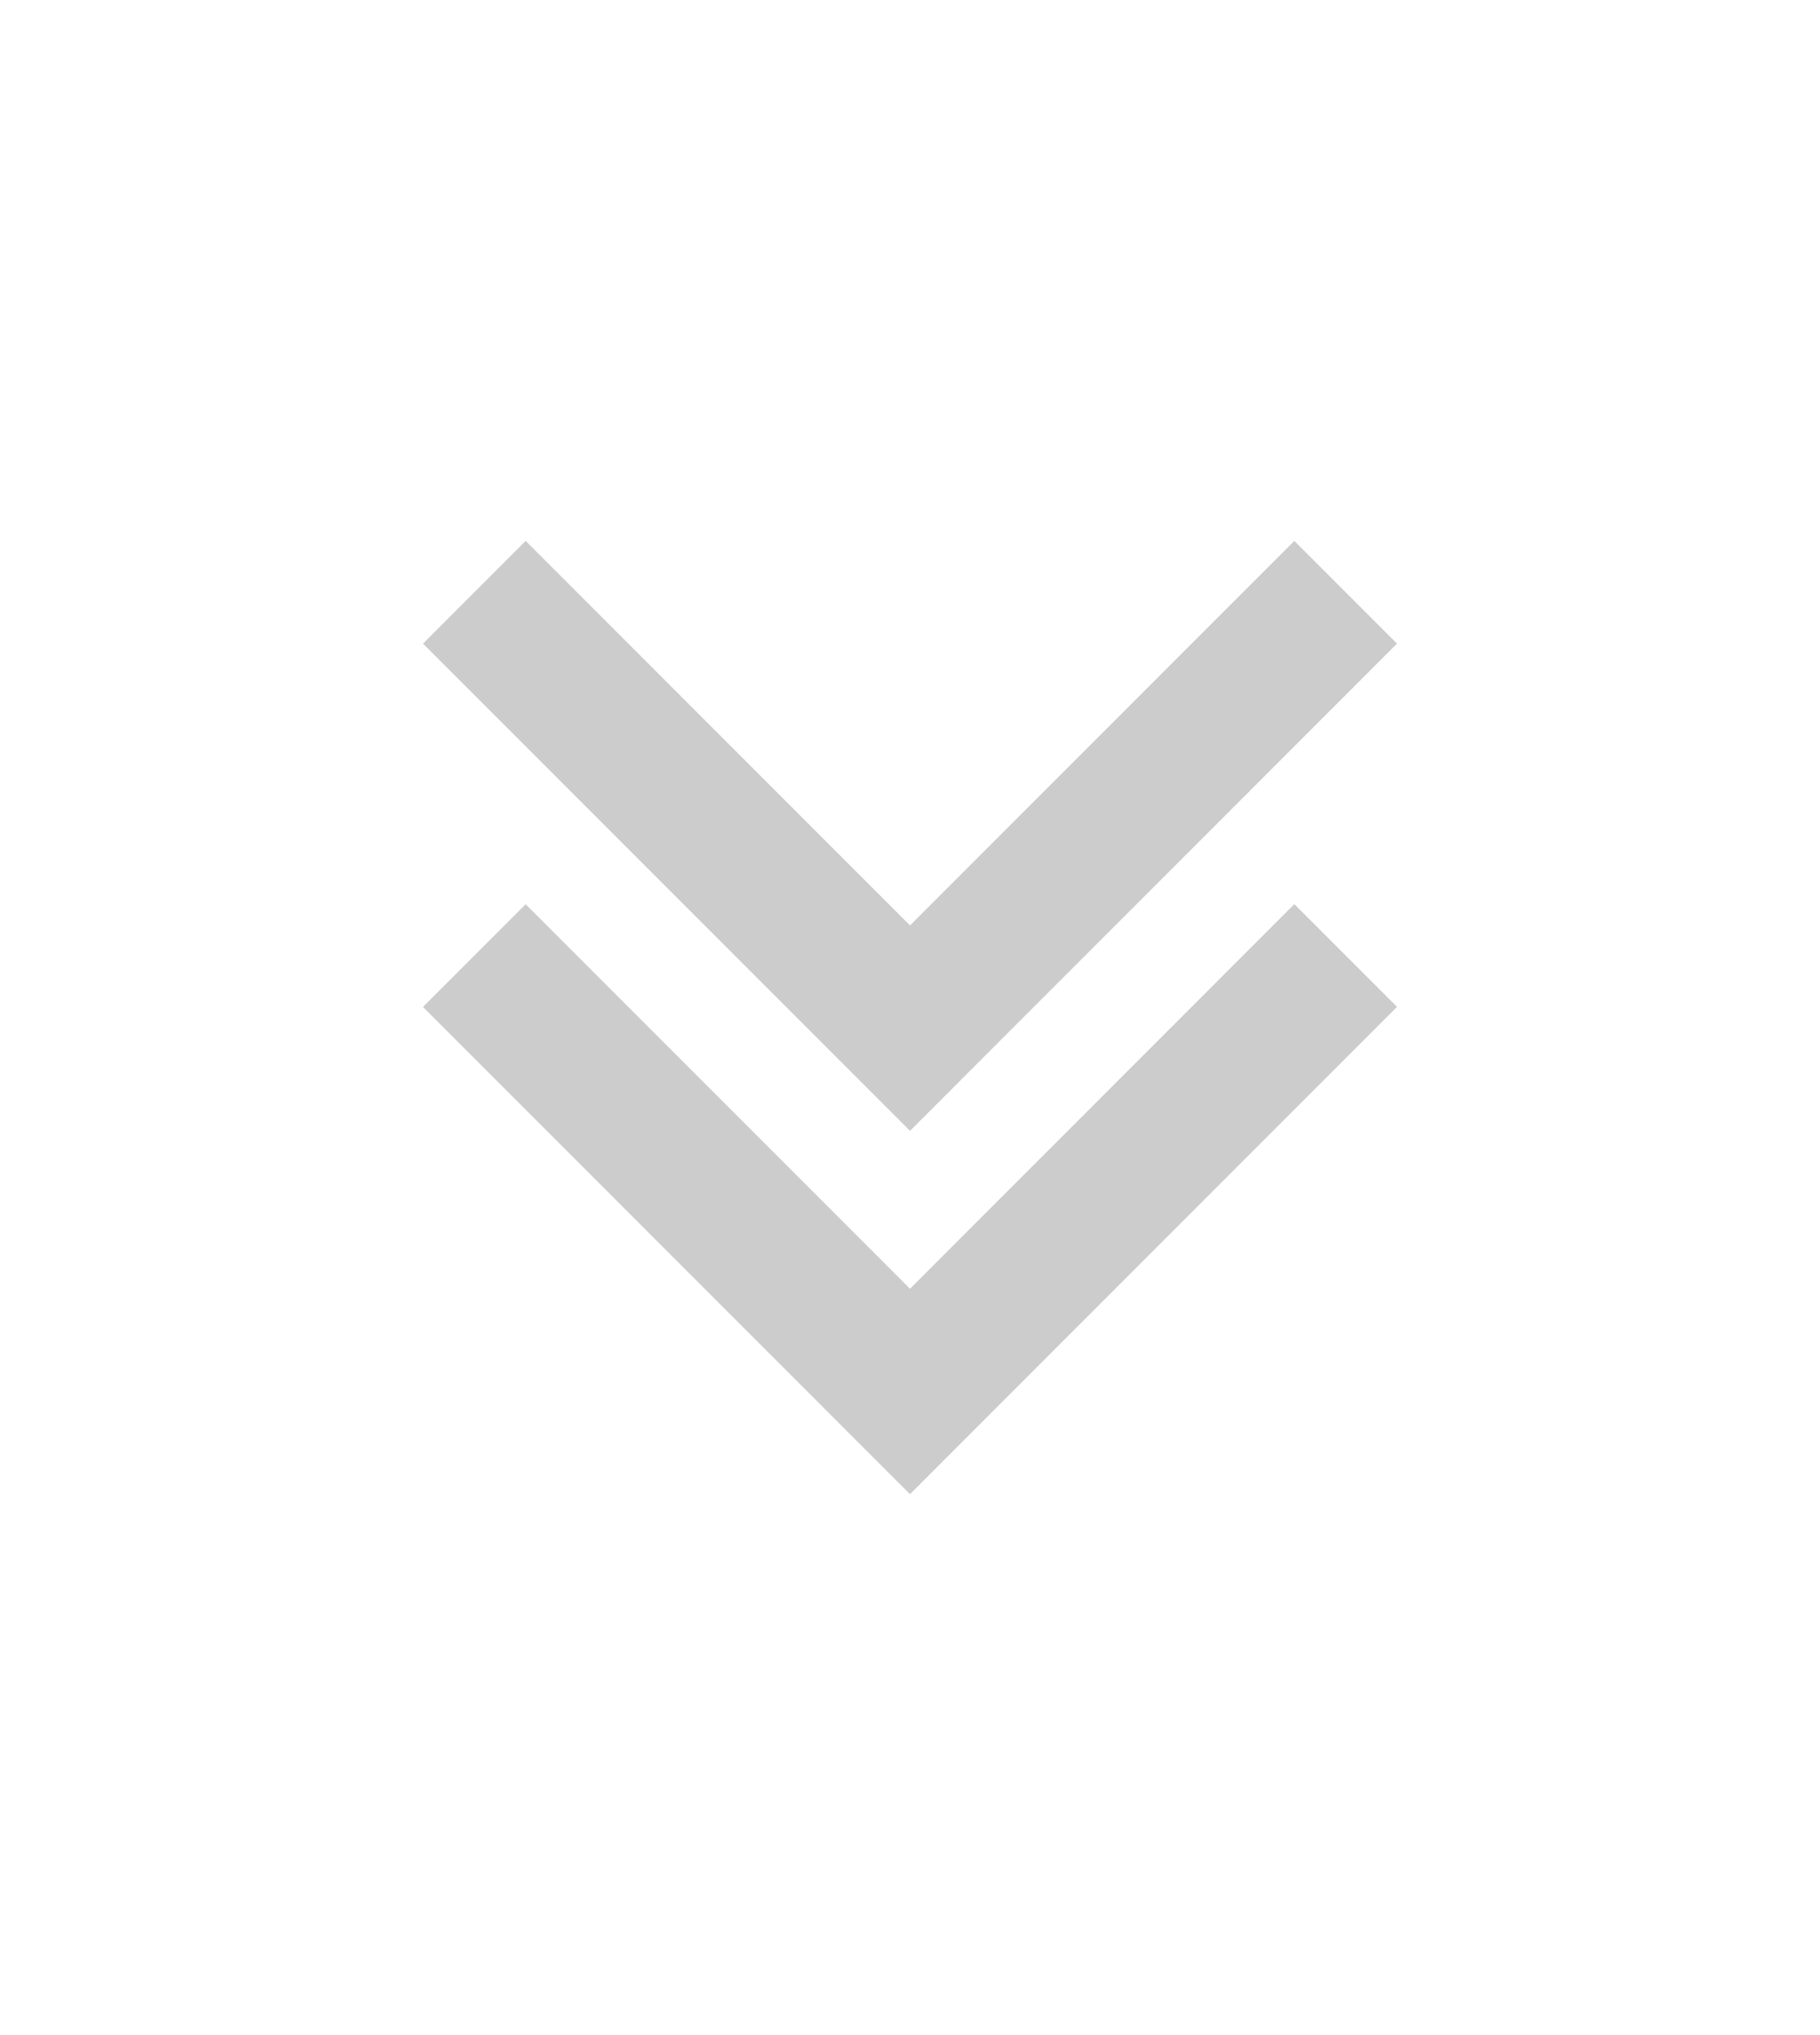 <svg xmlns="http://www.w3.org/2000/svg" viewBox="0 0 17 19"><path d="M12.09 8.441l.959.959L8.5 13.95 3.951 9.401l.959-.959 3.59 3.59zm-3.59.199L12.09 5.05l.959.959-4.549 4.549-4.549-4.549L4.91 5.05z" fill-rule="evenodd" fill="#ccc"/></svg>
